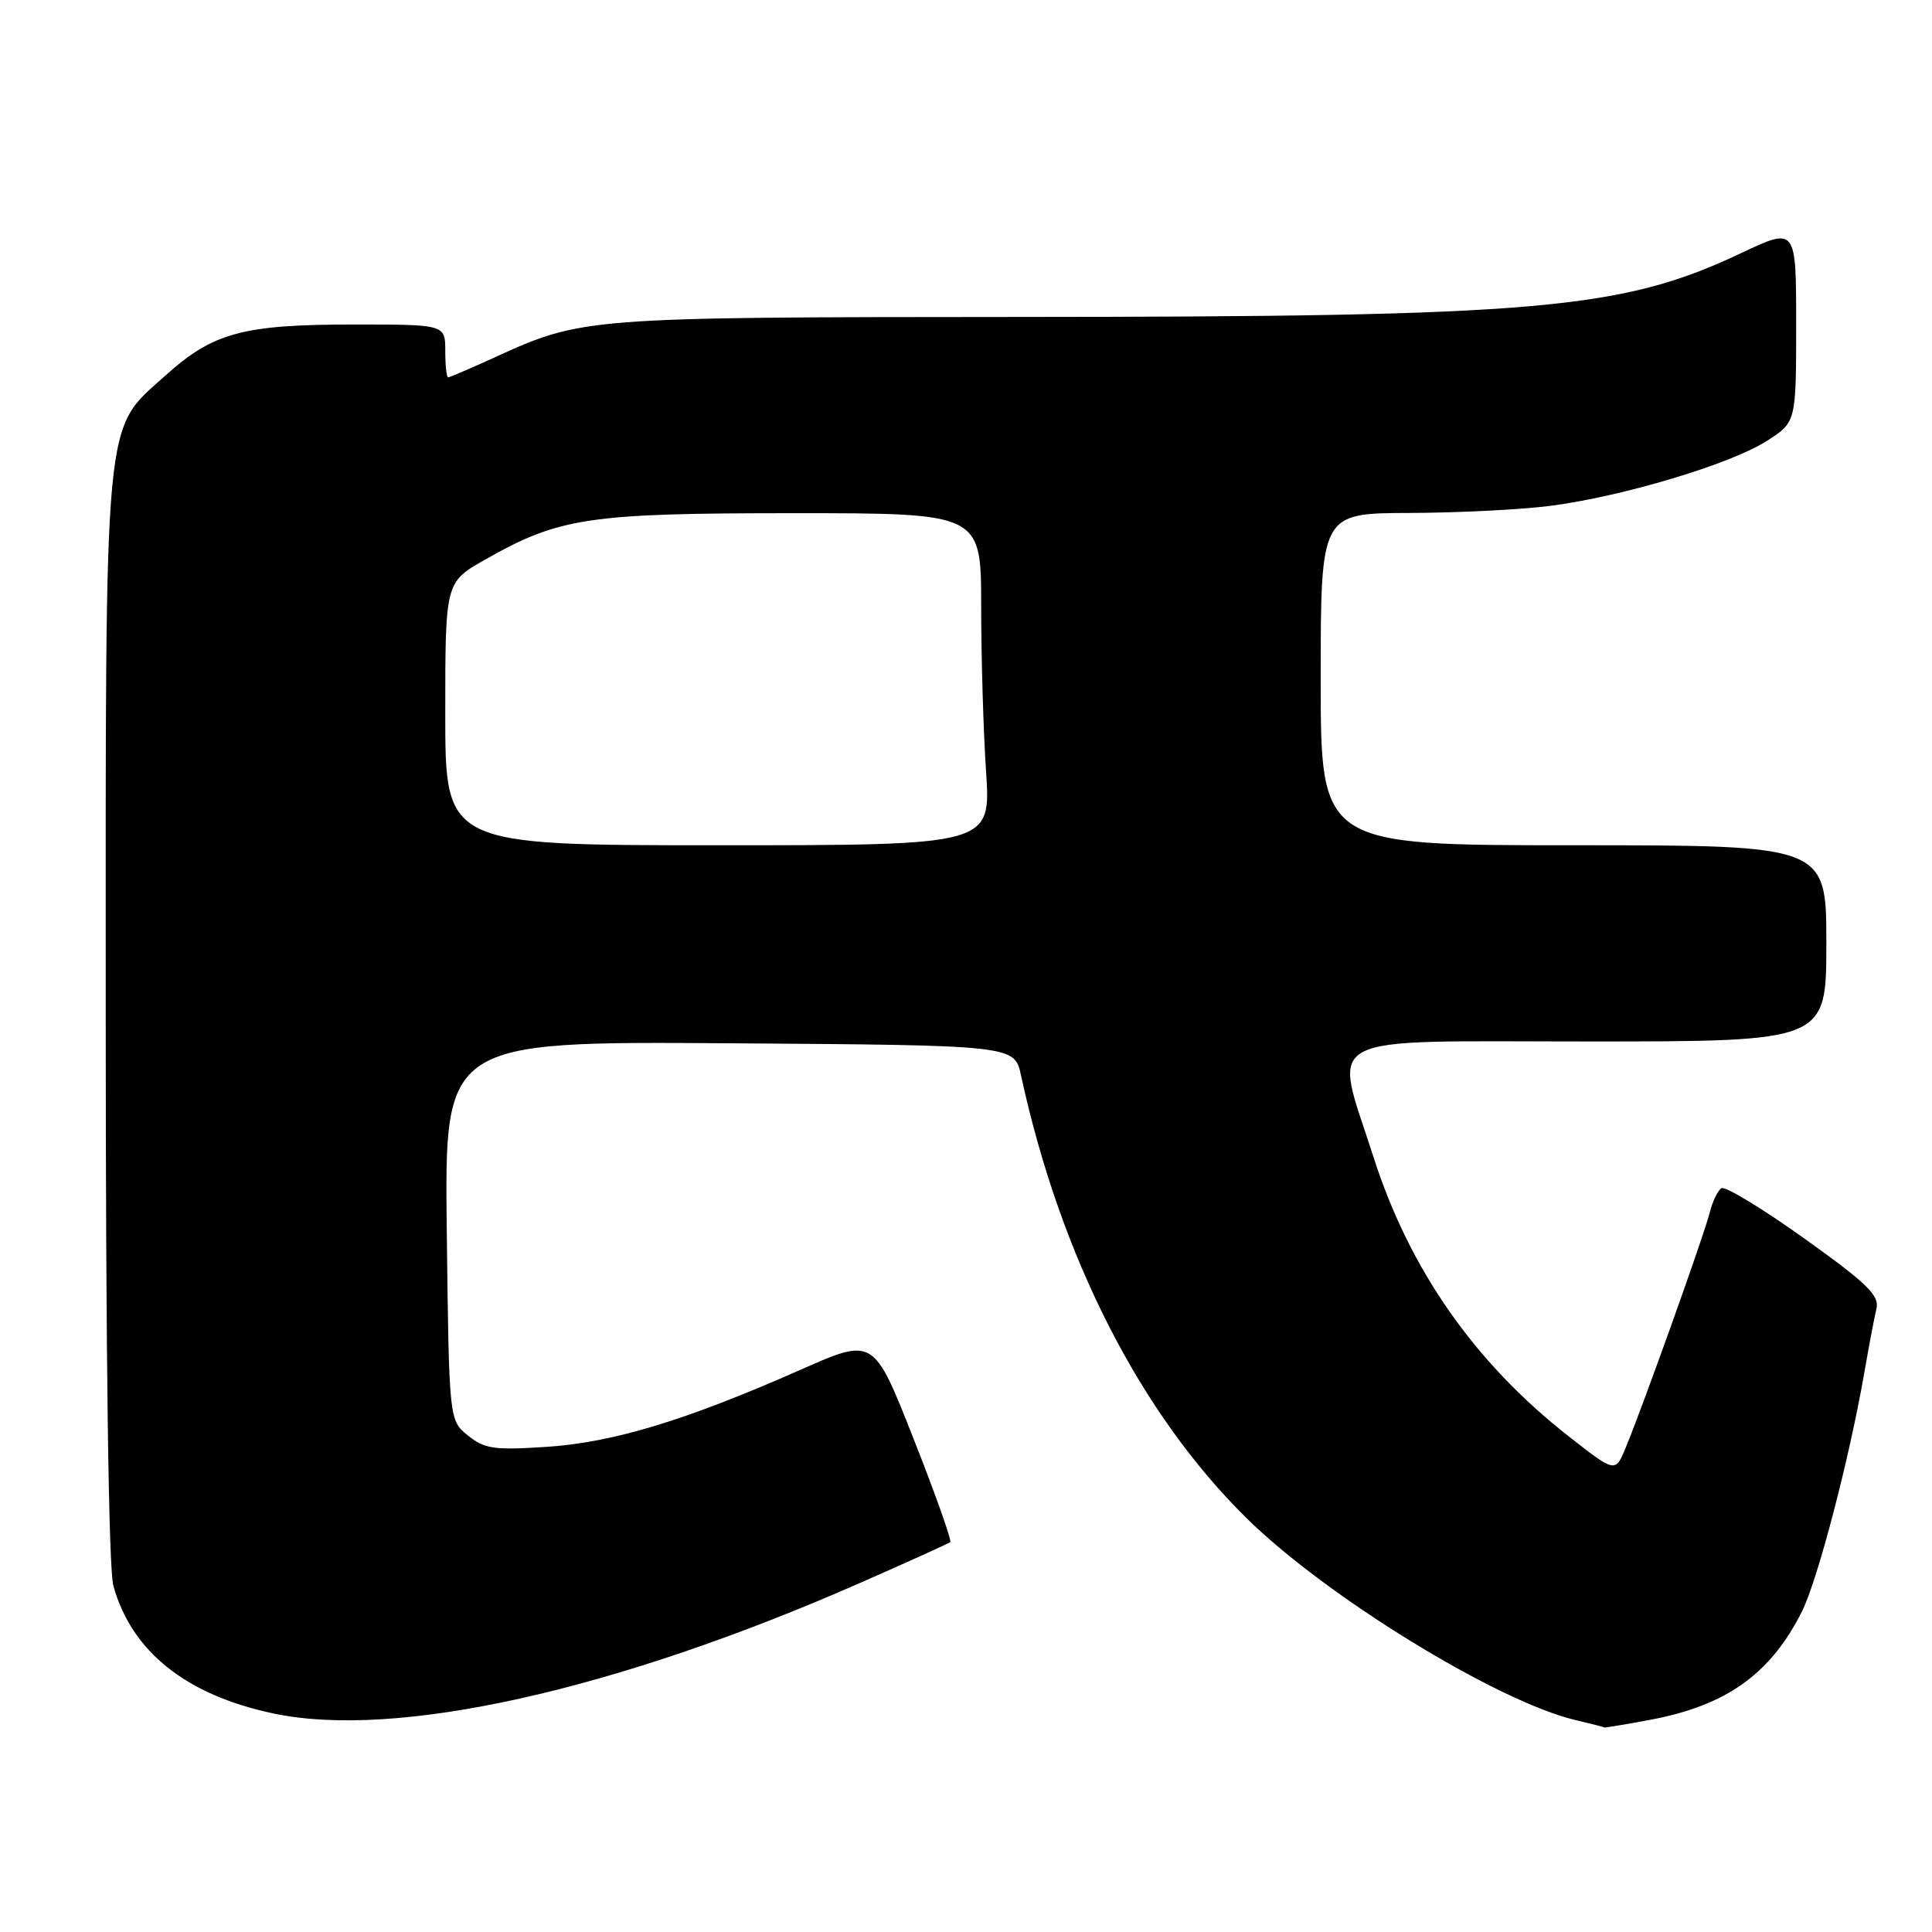 <?xml version="1.0" encoding="UTF-8" standalone="no"?>
<!DOCTYPE svg PUBLIC "-//W3C//DTD SVG 1.1//EN" "http://www.w3.org/Graphics/SVG/1.1/DTD/svg11.dtd" >
<svg xmlns="http://www.w3.org/2000/svg" xmlns:xlink="http://www.w3.org/1999/xlink" version="1.1" viewBox="0 0 256 256">
 <g >
 <path fill="currentColor"
d=" M 218.53 227.91 C 228.73 226.02 234.61 221.84 238.78 213.50 C 240.85 209.35 245.04 193.32 247.01 182.00 C 247.63 178.43 248.36 174.55 248.64 173.40 C 249.06 171.66 247.40 170.05 239.06 164.09 C 233.52 160.13 228.58 157.14 228.10 157.44 C 227.62 157.74 226.91 159.21 226.54 160.71 C 225.80 163.64 217.70 186.32 215.41 191.83 C 214.04 195.16 214.04 195.16 207.87 190.33 C 195.37 180.54 186.77 168.22 181.98 153.27 C 176.65 136.62 174.08 138.00 210.50 138.00 C 242.00 138.00 242.00 138.00 242.00 125.00 C 242.00 112.00 242.00 112.00 208.50 112.00 C 175.00 112.00 175.00 112.00 175.00 90.00 C 175.00 68.00 175.00 68.00 186.75 67.97 C 193.21 67.95 201.65 67.52 205.50 67.02 C 215.04 65.77 229.20 61.53 234.02 58.48 C 238.00 55.97 238.00 55.97 238.00 43.04 C 238.00 30.10 238.00 30.10 230.75 33.52 C 214.86 41.03 204.13 41.97 134.50 42.00 C 77.53 42.03 77.11 42.06 65.47 47.39 C 62.33 48.82 59.59 50.00 59.38 50.00 C 59.17 50.00 59.00 48.42 59.00 46.50 C 59.00 43.00 59.00 43.00 46.87 43.00 C 32.22 43.00 28.25 44.07 21.99 49.70 C 13.64 57.21 14.00 53.38 14.01 134.93 C 14.01 179.79 14.39 207.85 15.02 210.12 C 17.44 218.84 24.64 224.59 36.21 227.04 C 52.45 230.49 81.46 224.04 114.00 209.73 C 120.33 206.95 125.69 204.52 125.91 204.34 C 126.14 204.16 123.95 197.98 121.04 190.61 C 115.76 177.22 115.76 177.22 106.13 181.48 C 90.94 188.19 81.32 191.12 72.50 191.71 C 65.47 192.18 64.20 191.99 62.00 190.21 C 59.50 188.18 59.50 188.18 59.20 163.08 C 58.90 137.98 58.90 137.98 96.66 138.24 C 134.43 138.50 134.43 138.50 135.29 142.50 C 140.51 166.54 151.05 187.24 165.16 201.15 C 175.68 211.53 198.39 225.47 208.77 227.92 C 210.82 228.40 212.53 228.84 212.57 228.90 C 212.60 228.95 215.29 228.51 218.53 227.91 Z  M 59.00 94.57 C 59.00 77.15 59.00 77.15 64.25 74.17 C 74.10 68.57 77.91 68.00 105.18 68.00 C 130.00 68.00 130.00 68.00 130.01 80.25 C 130.01 86.99 130.30 96.89 130.66 102.25 C 131.30 112.00 131.30 112.00 95.15 112.00 C 59.00 112.00 59.00 112.00 59.00 94.57 Z "/>
</g>
</svg>